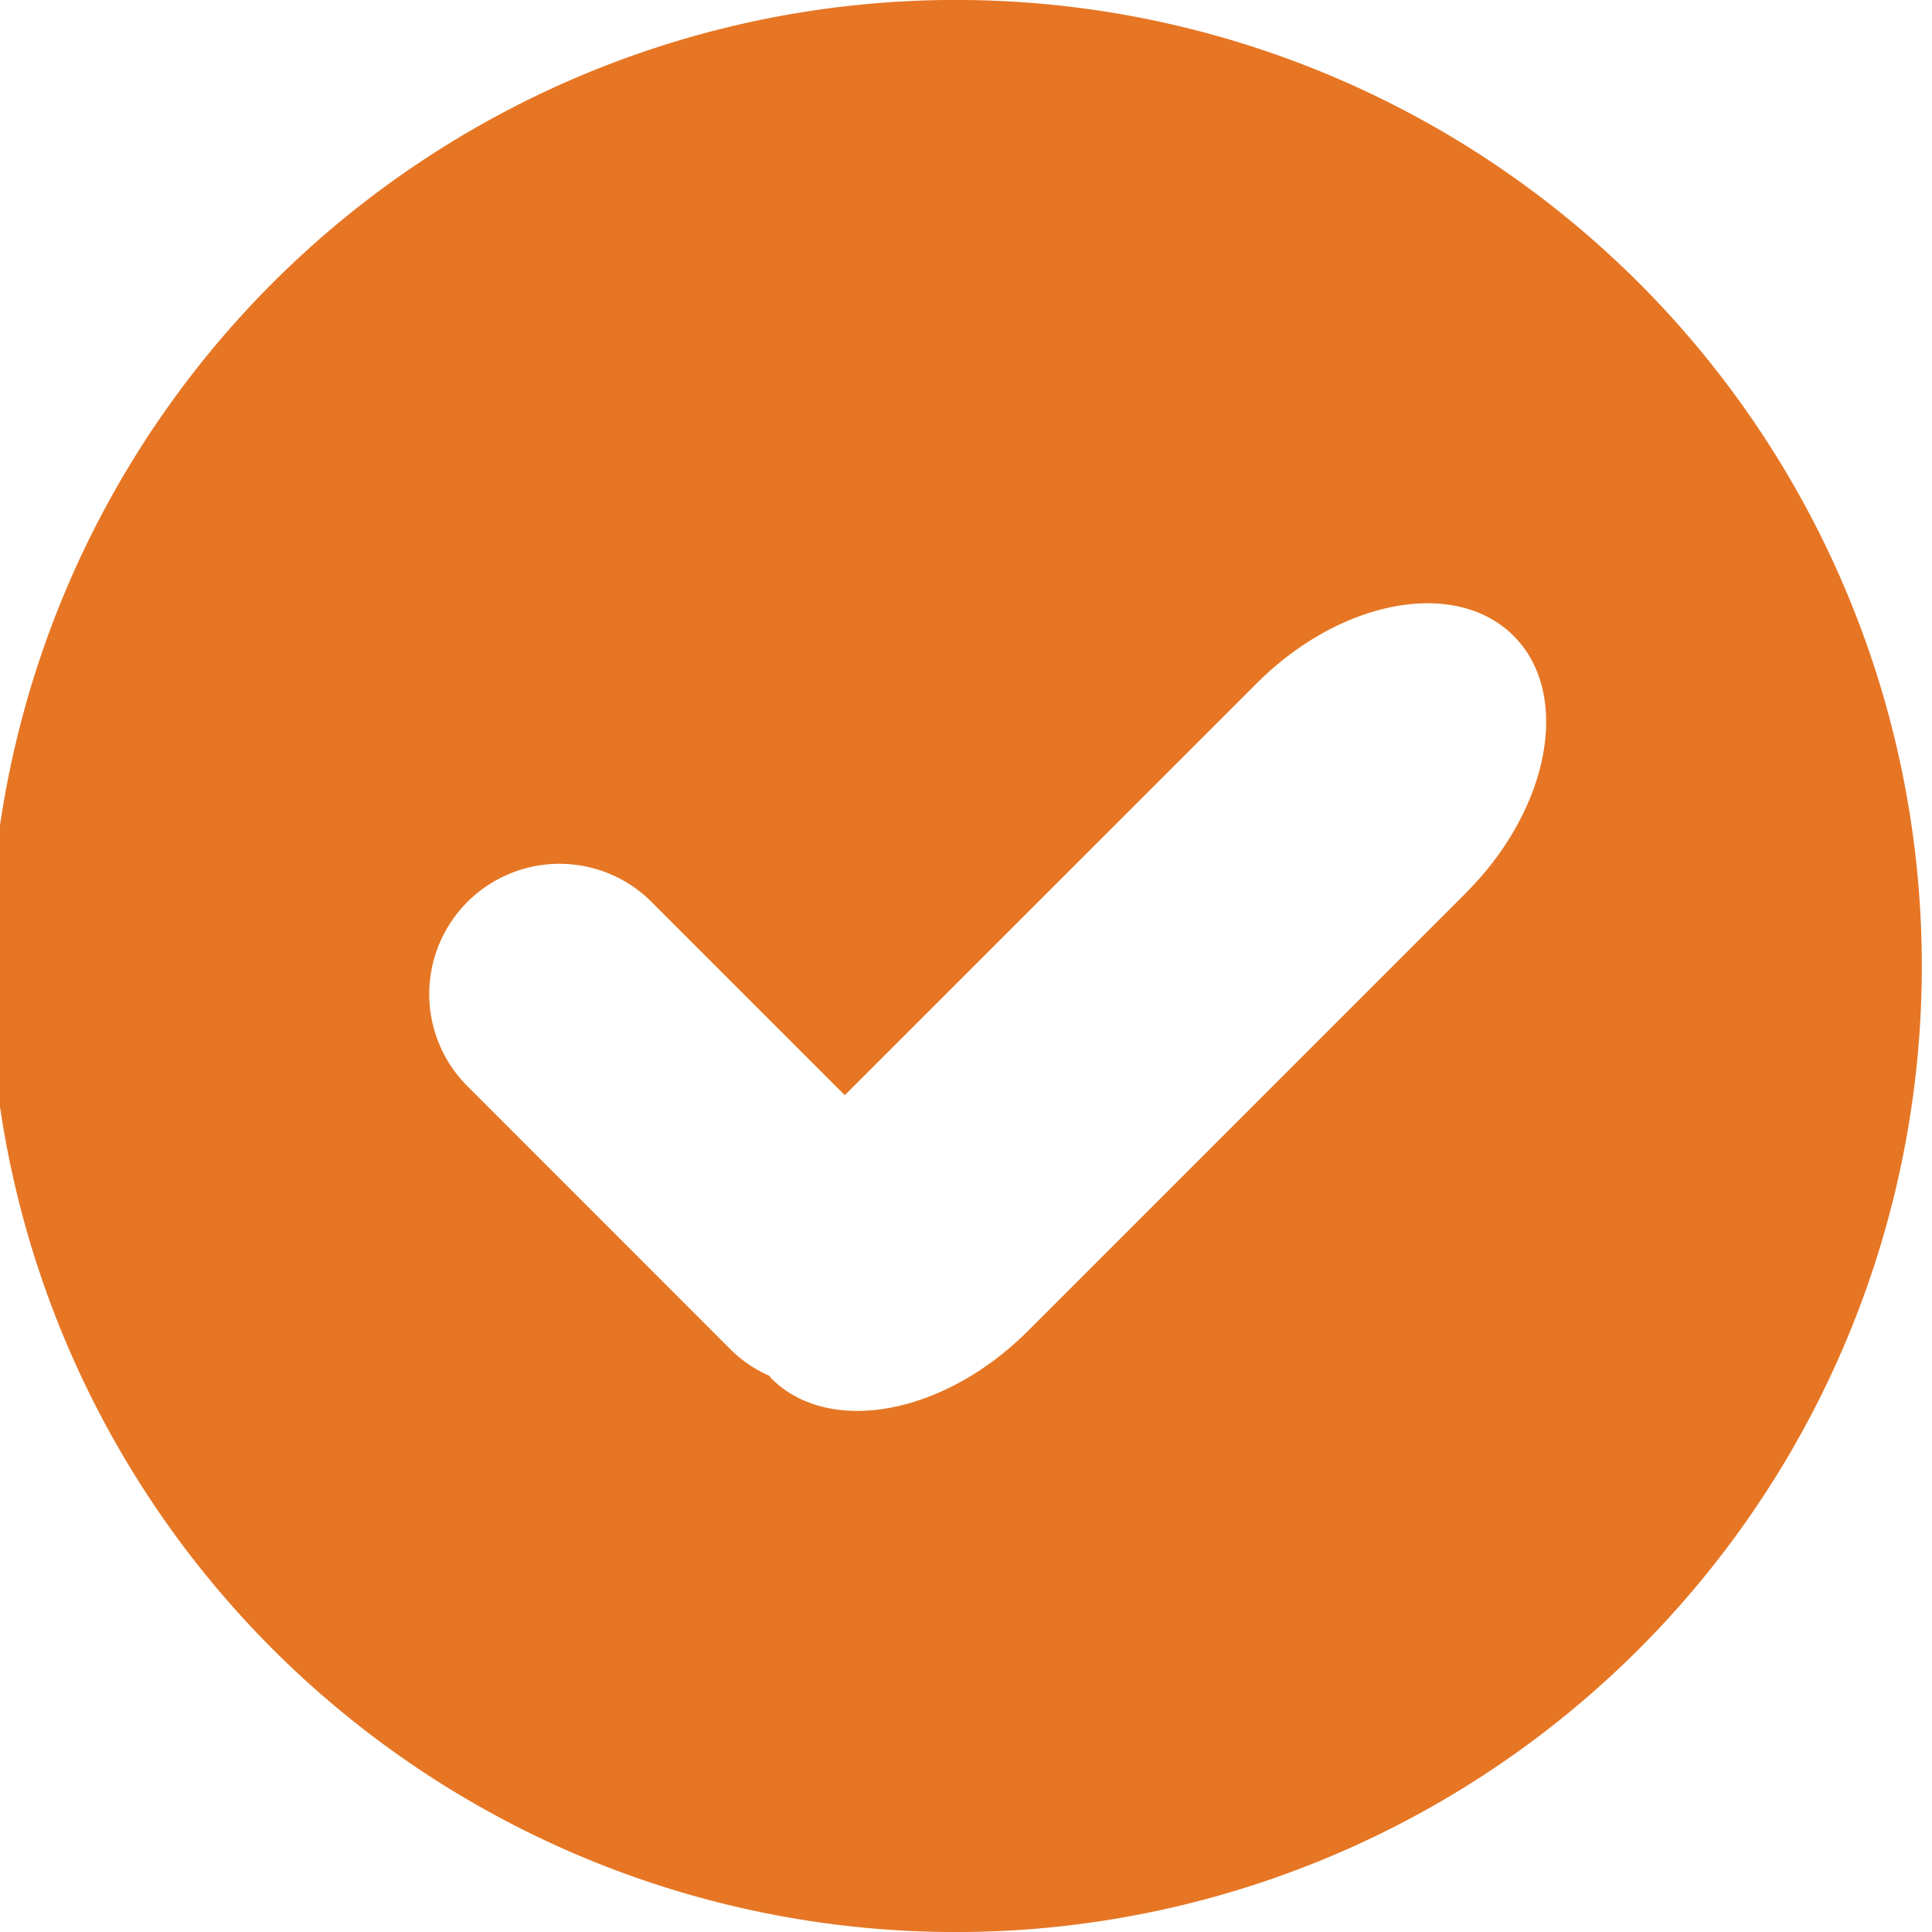 <svg width="19" height="19" xmlns="http://www.w3.org/2000/svg" xmlns:xlink="http://www.w3.org/1999/xlink" xmlns:svgjs="http://svgjs.com/svgjs" fill="#e67624"><svg xmlns="http://www.w3.org/2000/svg" width="19" height="19" viewBox="1.999 1.999 18.003 18.003"><path paint-order="stroke fill markers" fill-rule="evenodd" d="M11 1.999a9.002 9.002 0 1 0 0 18.003 9.002 9.002 0 0 0 0-18.003zm4.66 8.32l-4.08 4.08c-.784.785-1.855.983-2.394.444-.007-.007-.011-.017-.018-.024a1.203 1.203 0 0 1-.346-.23L6.354 12.12a1.213 1.213 0 1 1 1.717-1.716l1.8 1.8 3.838-3.837c.784-.784 1.855-.982 2.394-.443.54.539.34 1.611-.443 2.394z"/></svg></svg>